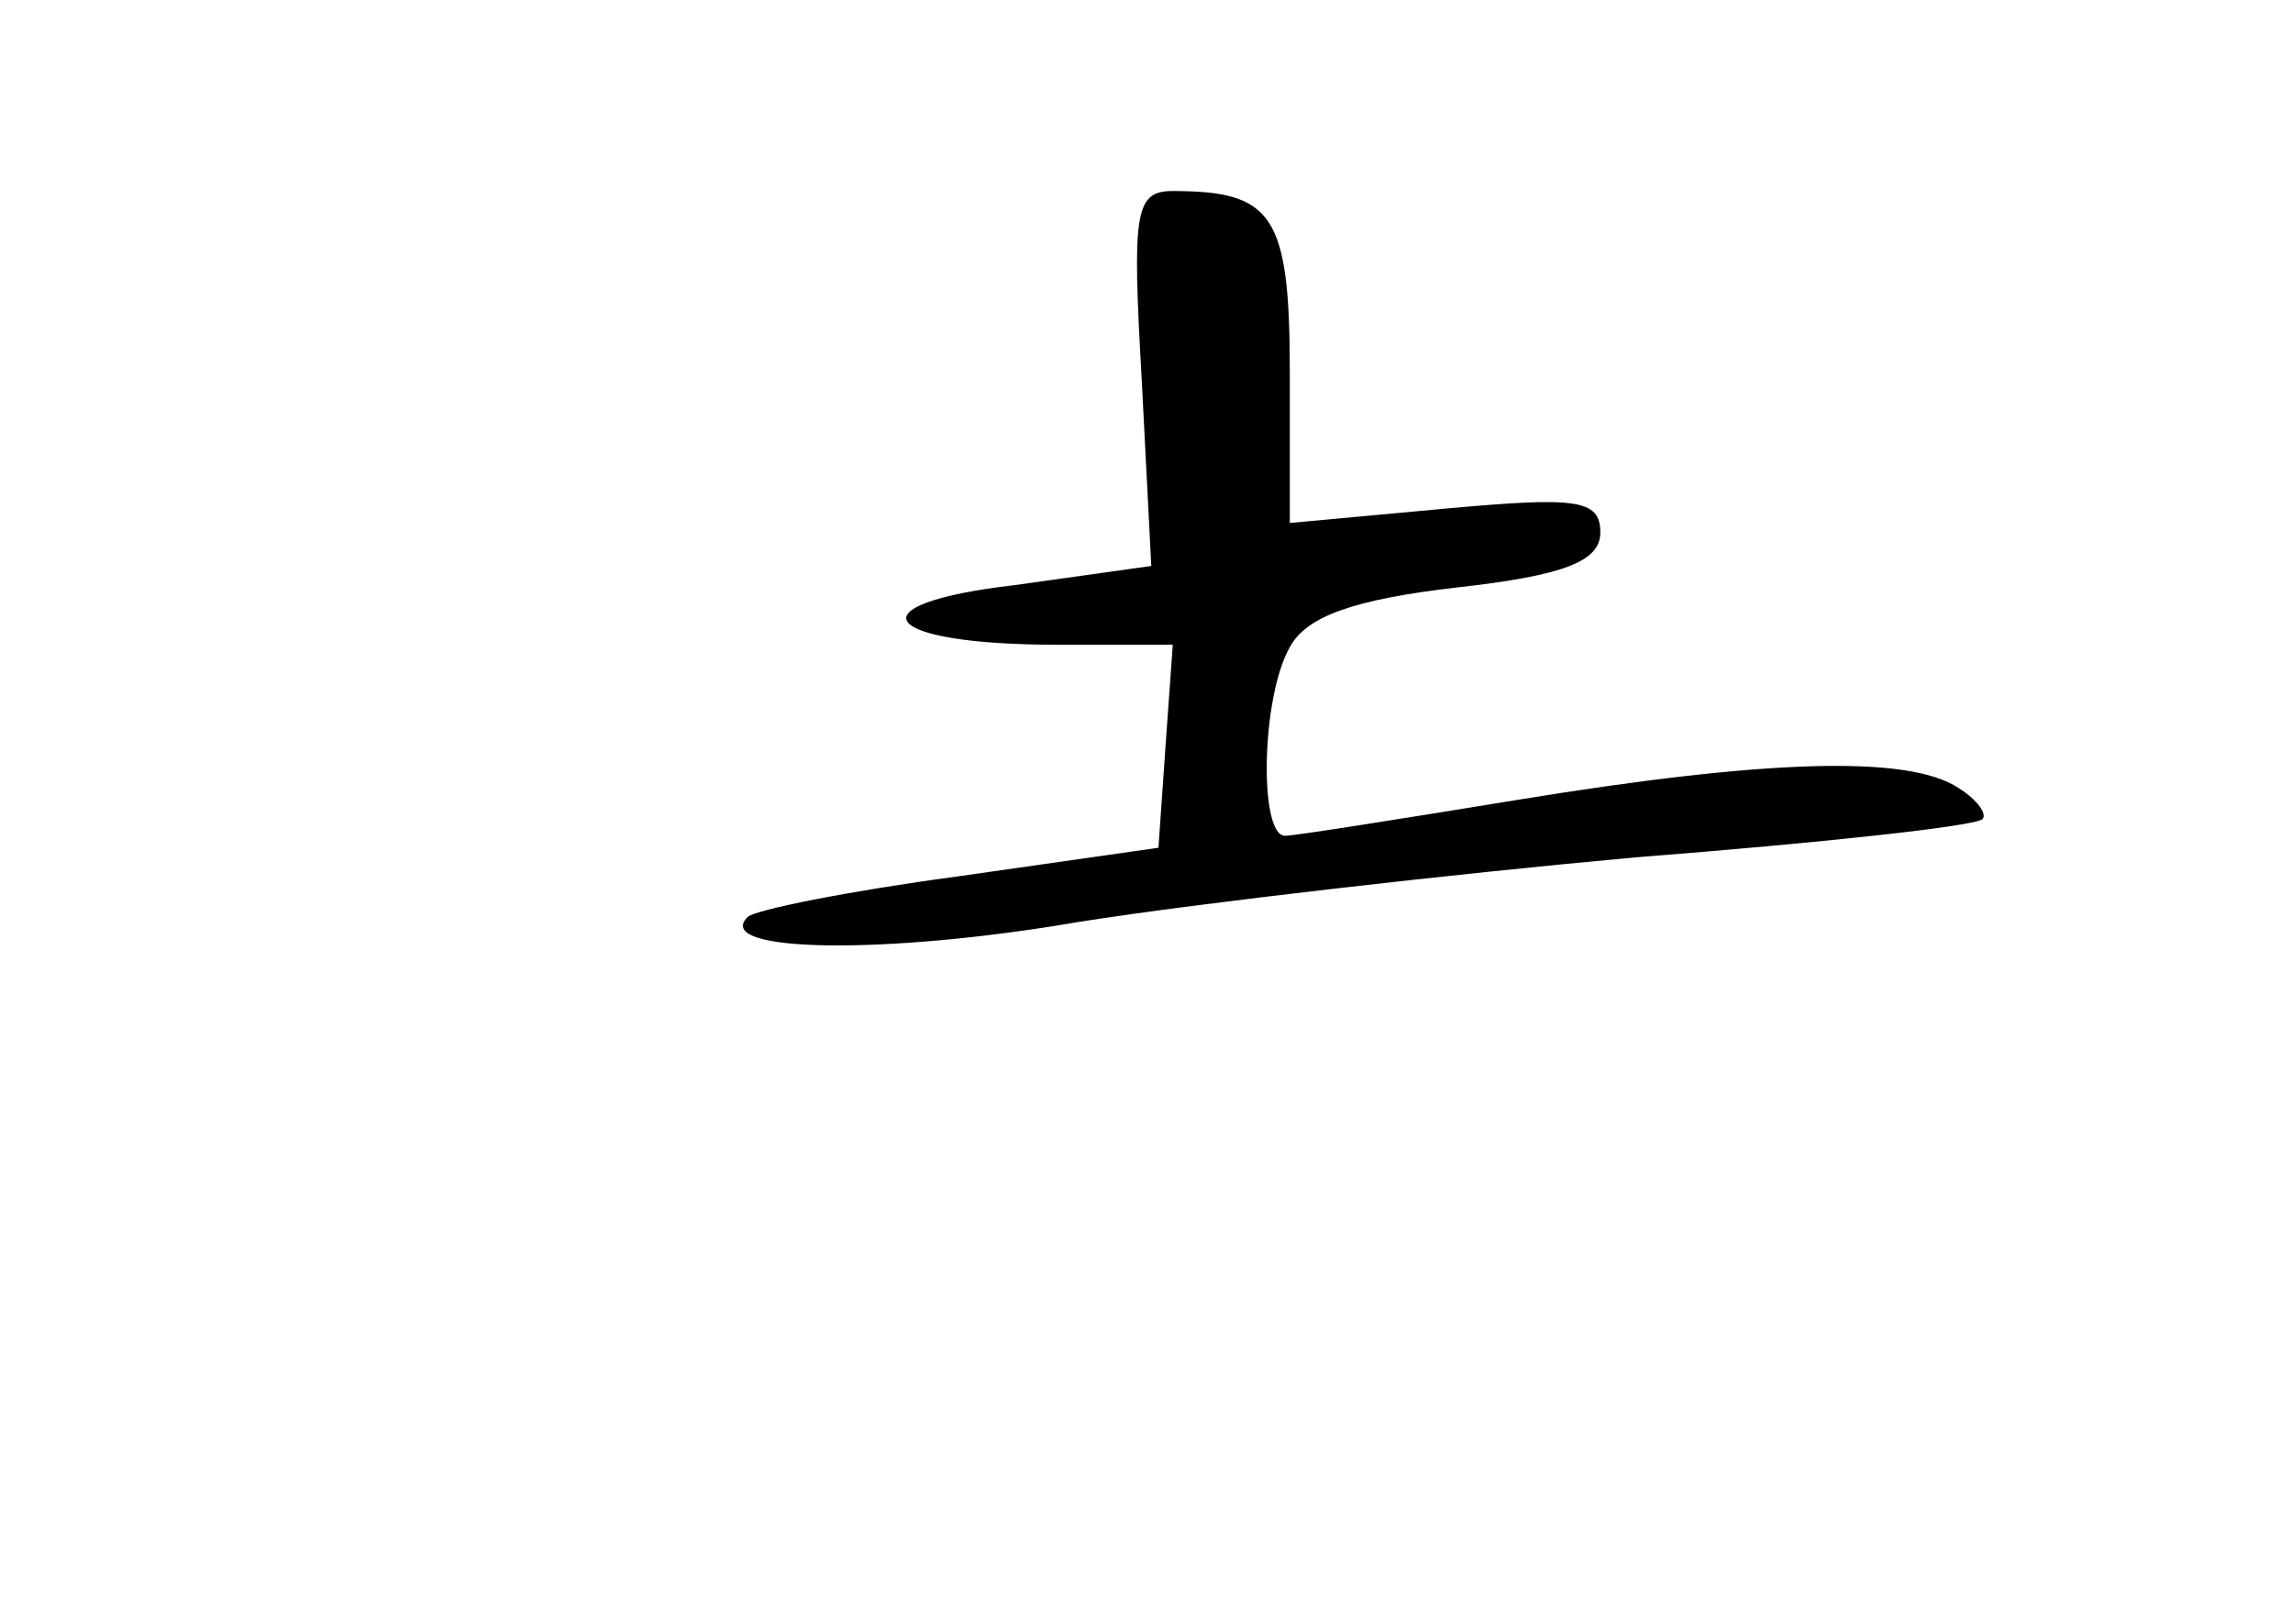 <?xml version="1.0" standalone="no"?>
<!DOCTYPE svg PUBLIC "-//W3C//DTD SVG 20010904//EN"
 "http://www.w3.org/TR/2001/REC-SVG-20010904/DTD/svg10.dtd">
<svg version="1.0" xmlns="http://www.w3.org/2000/svg"
 width="96pt" height="68pt" viewBox="0 0 96 68"
 preserveAspectRatio="xMidYMid meet">
<g transform="translate(0,68) scale(0.1,-0.1)"
fill="#000000" stroke="none">
<path d="M478 521 l4 -78 -57 -8 c-69 -8 -57 -25 18 -25 l48 0 -3 -42 -3 -43
-84 -12 c-45 -6 -85 -14 -88 -17 -15 -15 58 -16 139 -2 51 8 156 20 233 27 77
6 142 13 145 16 2 2 -2 8 -10 13 -21 14 -81 12 -185 -5 -49 -8 -93 -15 -97
-15 -11 0 -10 58 2 79 7 13 27 20 70 25 45 5 60 11 60 23 0 14 -10 15 -65 10
l-65 -6 0 63 c0 66 -7 76 -49 76 -16 0 -17 -9 -13 -79z"/>
</g>
</svg>
